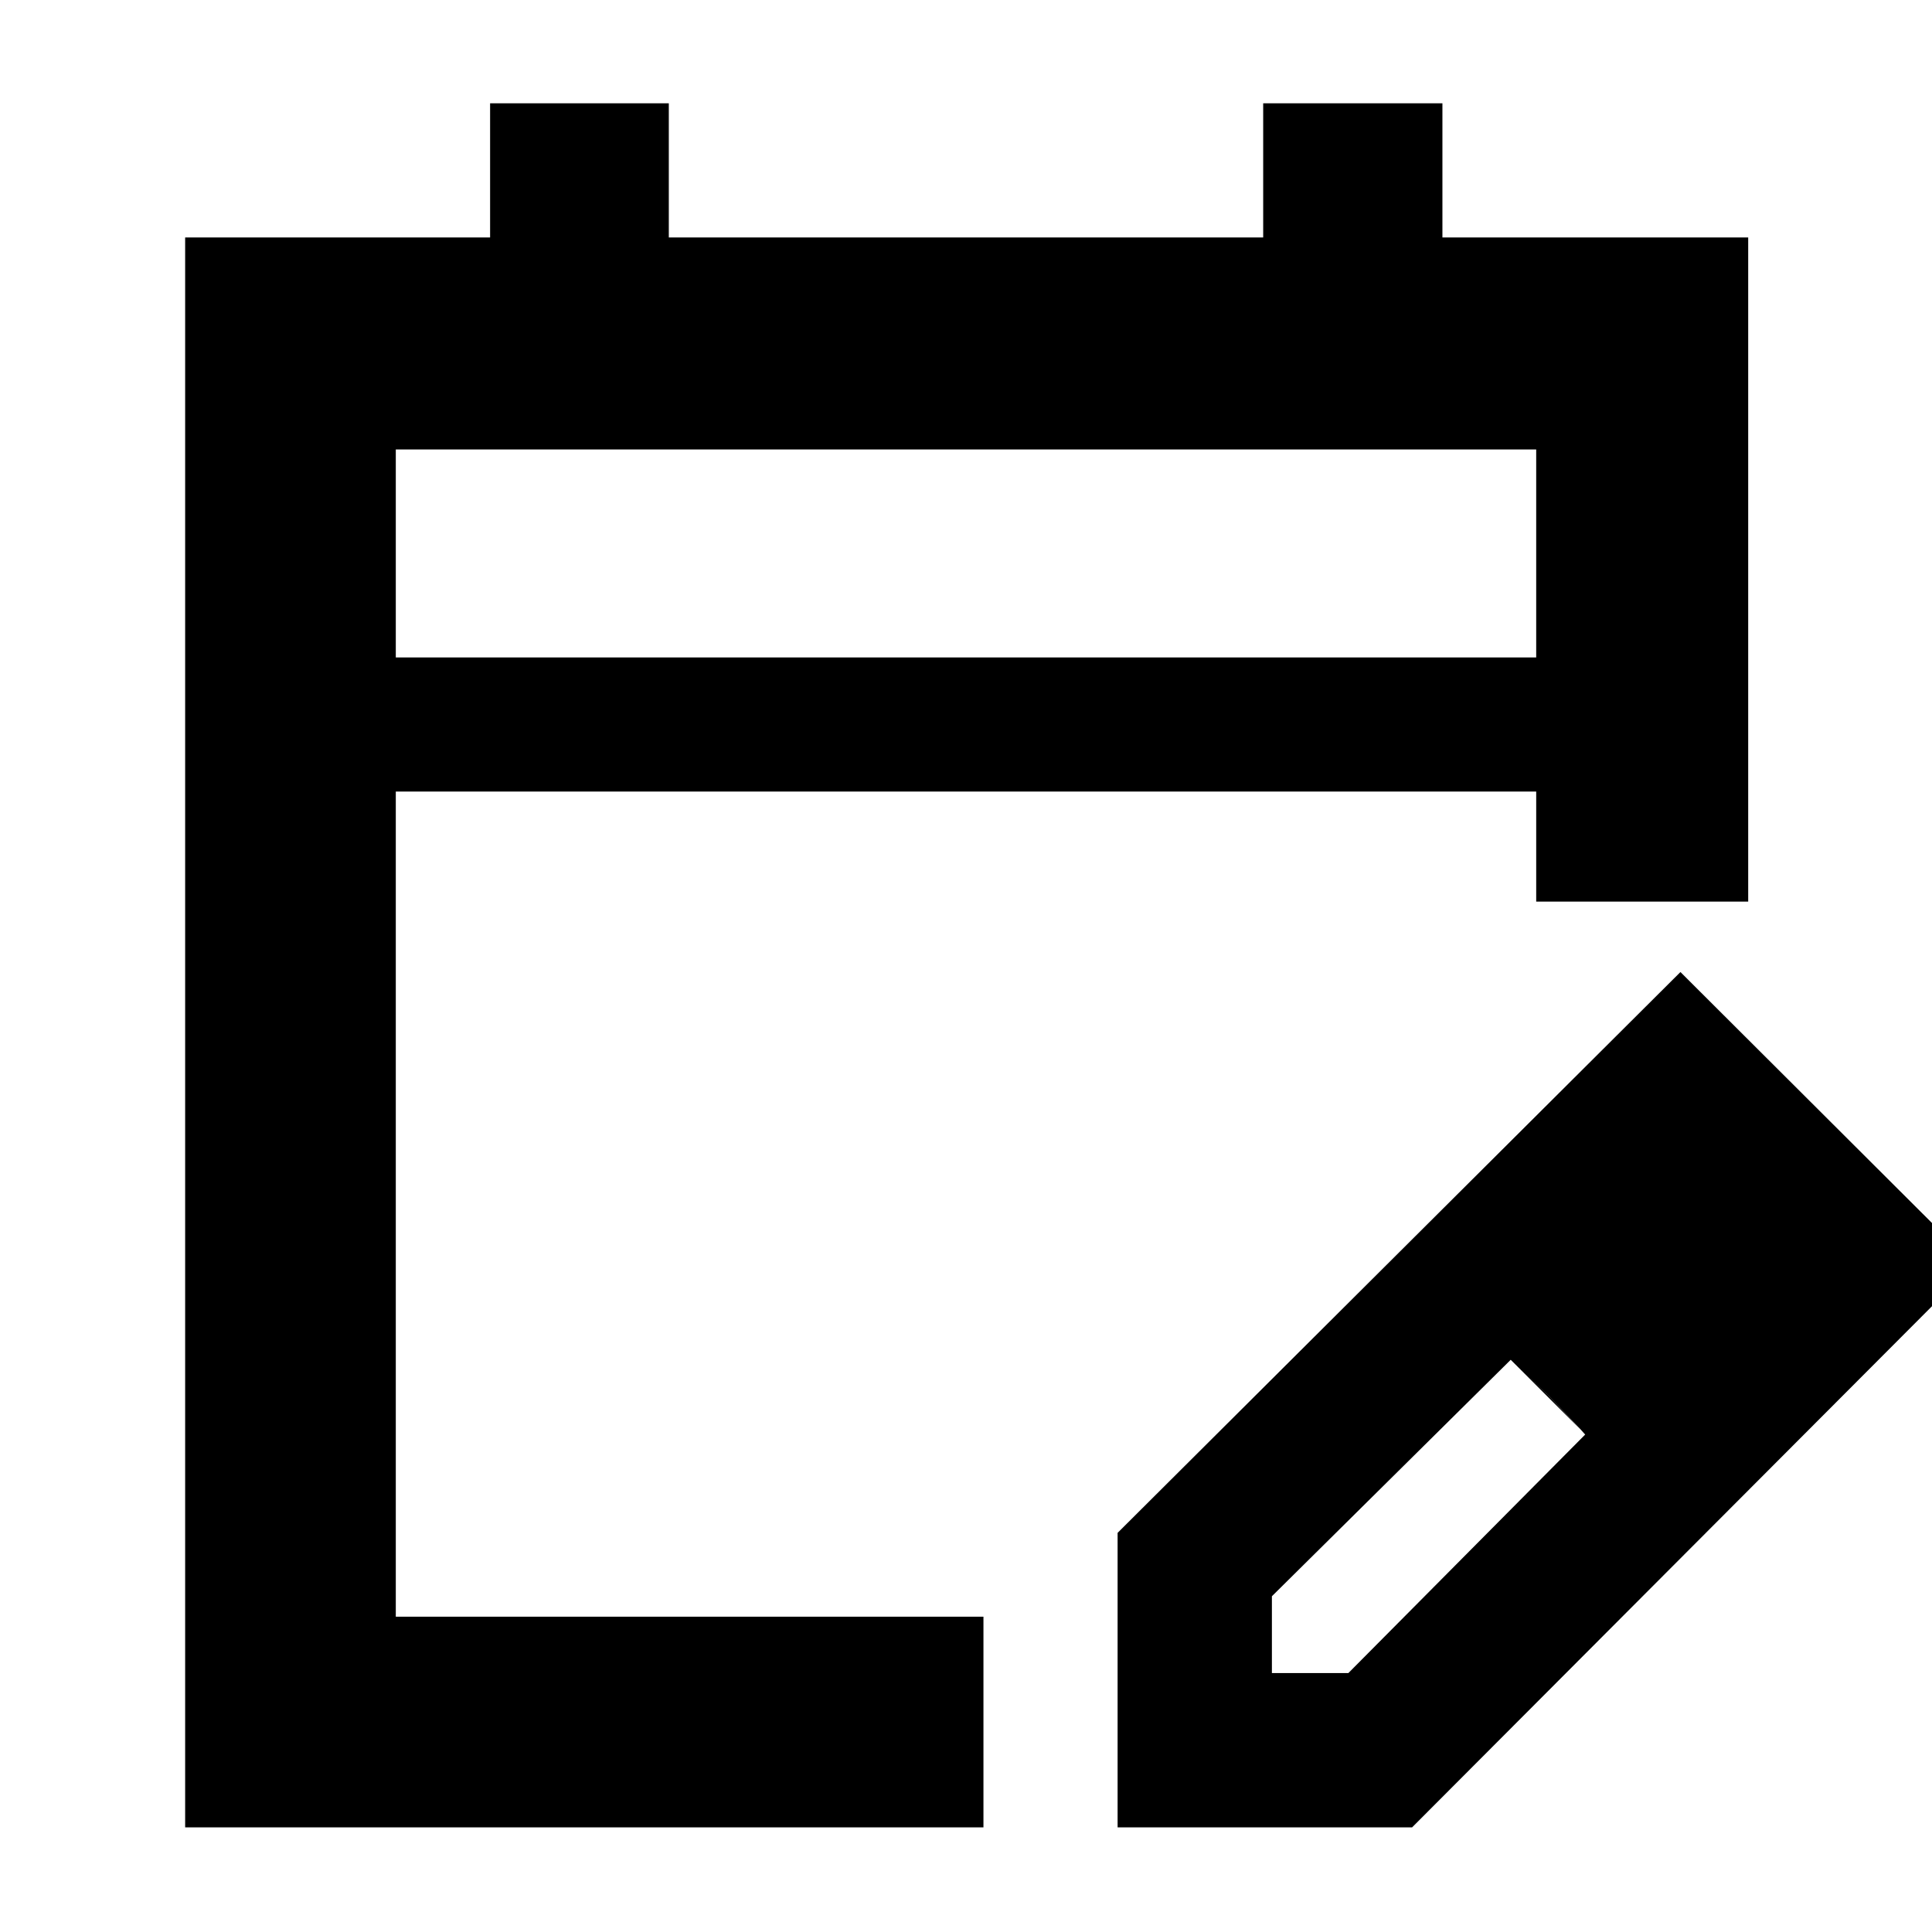 <svg xmlns="http://www.w3.org/2000/svg" height="40" viewBox="0 -960 960 960" width="40"><path d="M92-52v-790h151.53v-66.67h88.8V-842h295.34v-66.67h89.06V-842h151.94v330H763.33v-54.67H196.67v410h292V-52H92Zm104.67-581.33h566.66v-103.34H196.67v103.34Zm0 0v-103.34 103.34ZM555.33-52v-146.33L835-477l145.67 145.33L701.67-52H555.33ZM872-331.67l-37-37 37 37Zm-240 203h38l117.67-118.51-18-19.08-19-18.07L632-166.83v38.16Zm137.67-137.66-19-18 37 37-18-19Z"/></svg>